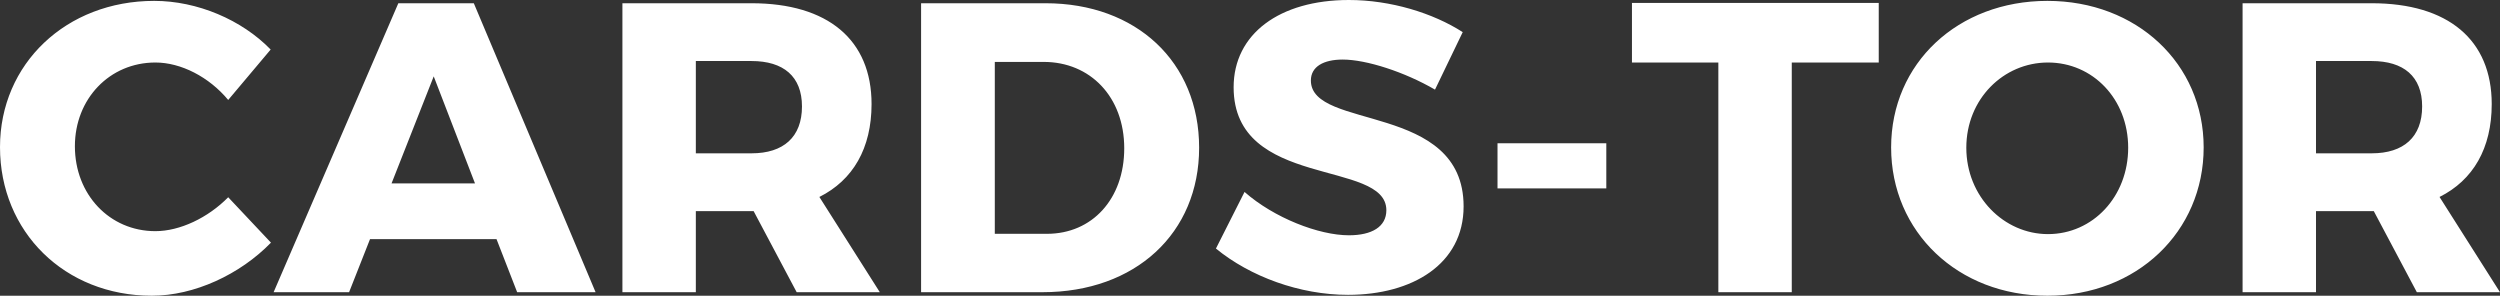 <svg data-v-423bf9ae="" xmlns="http://www.w3.org/2000/svg" viewBox="0 0 507.218 60" class="font"><rect x="0" y="0" width="507.218" height="60" fill="#333333" stroke="none"/><!----><!----><!----><g data-v-423bf9ae="" id="8d2eb24c-5ad9-48ec-92a3-86a5e36585c0" fill="white" transform="matrix(5.982,0,0,5.982,-2.034,-24.945)"><path d="M0.34 9.16C0.34 12.03 2.53 14.20 5.49 14.20C6.93 14.20 8.48 13.48 9.53 12.40L8.08 10.86C7.39 11.56 6.44 12.01 5.61 12.01C4.06 12.01 2.88 10.77 2.88 9.13C2.88 7.52 4.06 6.29 5.61 6.29C6.48 6.29 7.43 6.78 8.08 7.56L9.52 5.85C8.54 4.84 7.03 4.20 5.57 4.20C2.59 4.20 0.34 6.33 0.34 9.16ZM9.62 14.08L12.18 14.08L12.89 12.28L17.18 12.28L17.88 14.08L20.54 14.08L16.41 4.28L13.85 4.28ZM13.62 10.39L15.05 6.76L16.45 10.39ZM21.45 14.08L23.94 14.08L23.94 11.33L25.83 11.33L25.90 11.33L27.36 14.08L30.18 14.08L28.13 10.85C29.27 10.28 29.90 9.20 29.90 7.70C29.90 5.52 28.42 4.28 25.83 4.28L21.45 4.28ZM23.94 9.37L23.94 6.24L25.83 6.24C26.91 6.24 27.54 6.76 27.54 7.78C27.54 8.82 26.91 9.37 25.83 9.37ZM31.58 14.08L35.70 14.08C38.85 14.08 41.01 12.08 41.01 9.18C41.01 6.27 38.88 4.28 35.80 4.28L31.58 4.28ZM34.08 12.10L34.08 6.27L35.74 6.27C37.32 6.27 38.47 7.46 38.47 9.20C38.47 10.92 37.38 12.10 35.85 12.10ZM41.58 12.60C42.74 13.55 44.42 14.17 46.06 14.17C48.24 14.17 49.98 13.13 49.98 11.17C49.98 7.63 44.80 8.60 44.80 6.90C44.80 6.43 45.23 6.19 45.88 6.19C46.68 6.19 47.98 6.61 49.01 7.21L49.95 5.26C48.94 4.61 47.50 4.17 46.09 4.17C43.74 4.17 42.18 5.32 42.18 7.13C42.18 10.60 47.36 9.56 47.36 11.30C47.36 11.86 46.87 12.15 46.09 12.15C45.07 12.15 43.55 11.56 42.55 10.68ZM51.13 10.56L54.82 10.56L54.82 9.03L51.13 9.03ZM55.69 6.29L58.62 6.29L58.62 14.08L61.11 14.08L61.11 6.29L64.06 6.29L64.06 4.27L55.69 4.27ZM64.48 9.17C64.48 12.04 66.75 14.20 69.78 14.20C72.81 14.20 75.08 12.03 75.08 9.17C75.08 6.33 72.81 4.20 69.78 4.20C66.75 4.20 64.48 6.31 64.48 9.17ZM67.03 9.18C67.03 7.53 68.29 6.29 69.80 6.29C71.32 6.29 72.52 7.53 72.52 9.18C72.52 10.84 71.32 12.11 69.80 12.11C68.31 12.11 67.03 10.84 67.03 9.18ZM76.40 14.08L78.89 14.08L78.89 11.33L80.78 11.33L80.85 11.33L82.31 14.08L85.13 14.08L83.08 10.85C84.22 10.28 84.85 9.20 84.85 7.70C84.85 5.52 83.37 4.28 80.78 4.28L76.40 4.28ZM78.89 9.37L78.89 6.24L80.78 6.24C81.86 6.24 82.49 6.76 82.49 7.78C82.49 8.82 81.86 9.37 80.78 9.37Z"></path></g><!----><!----></svg>